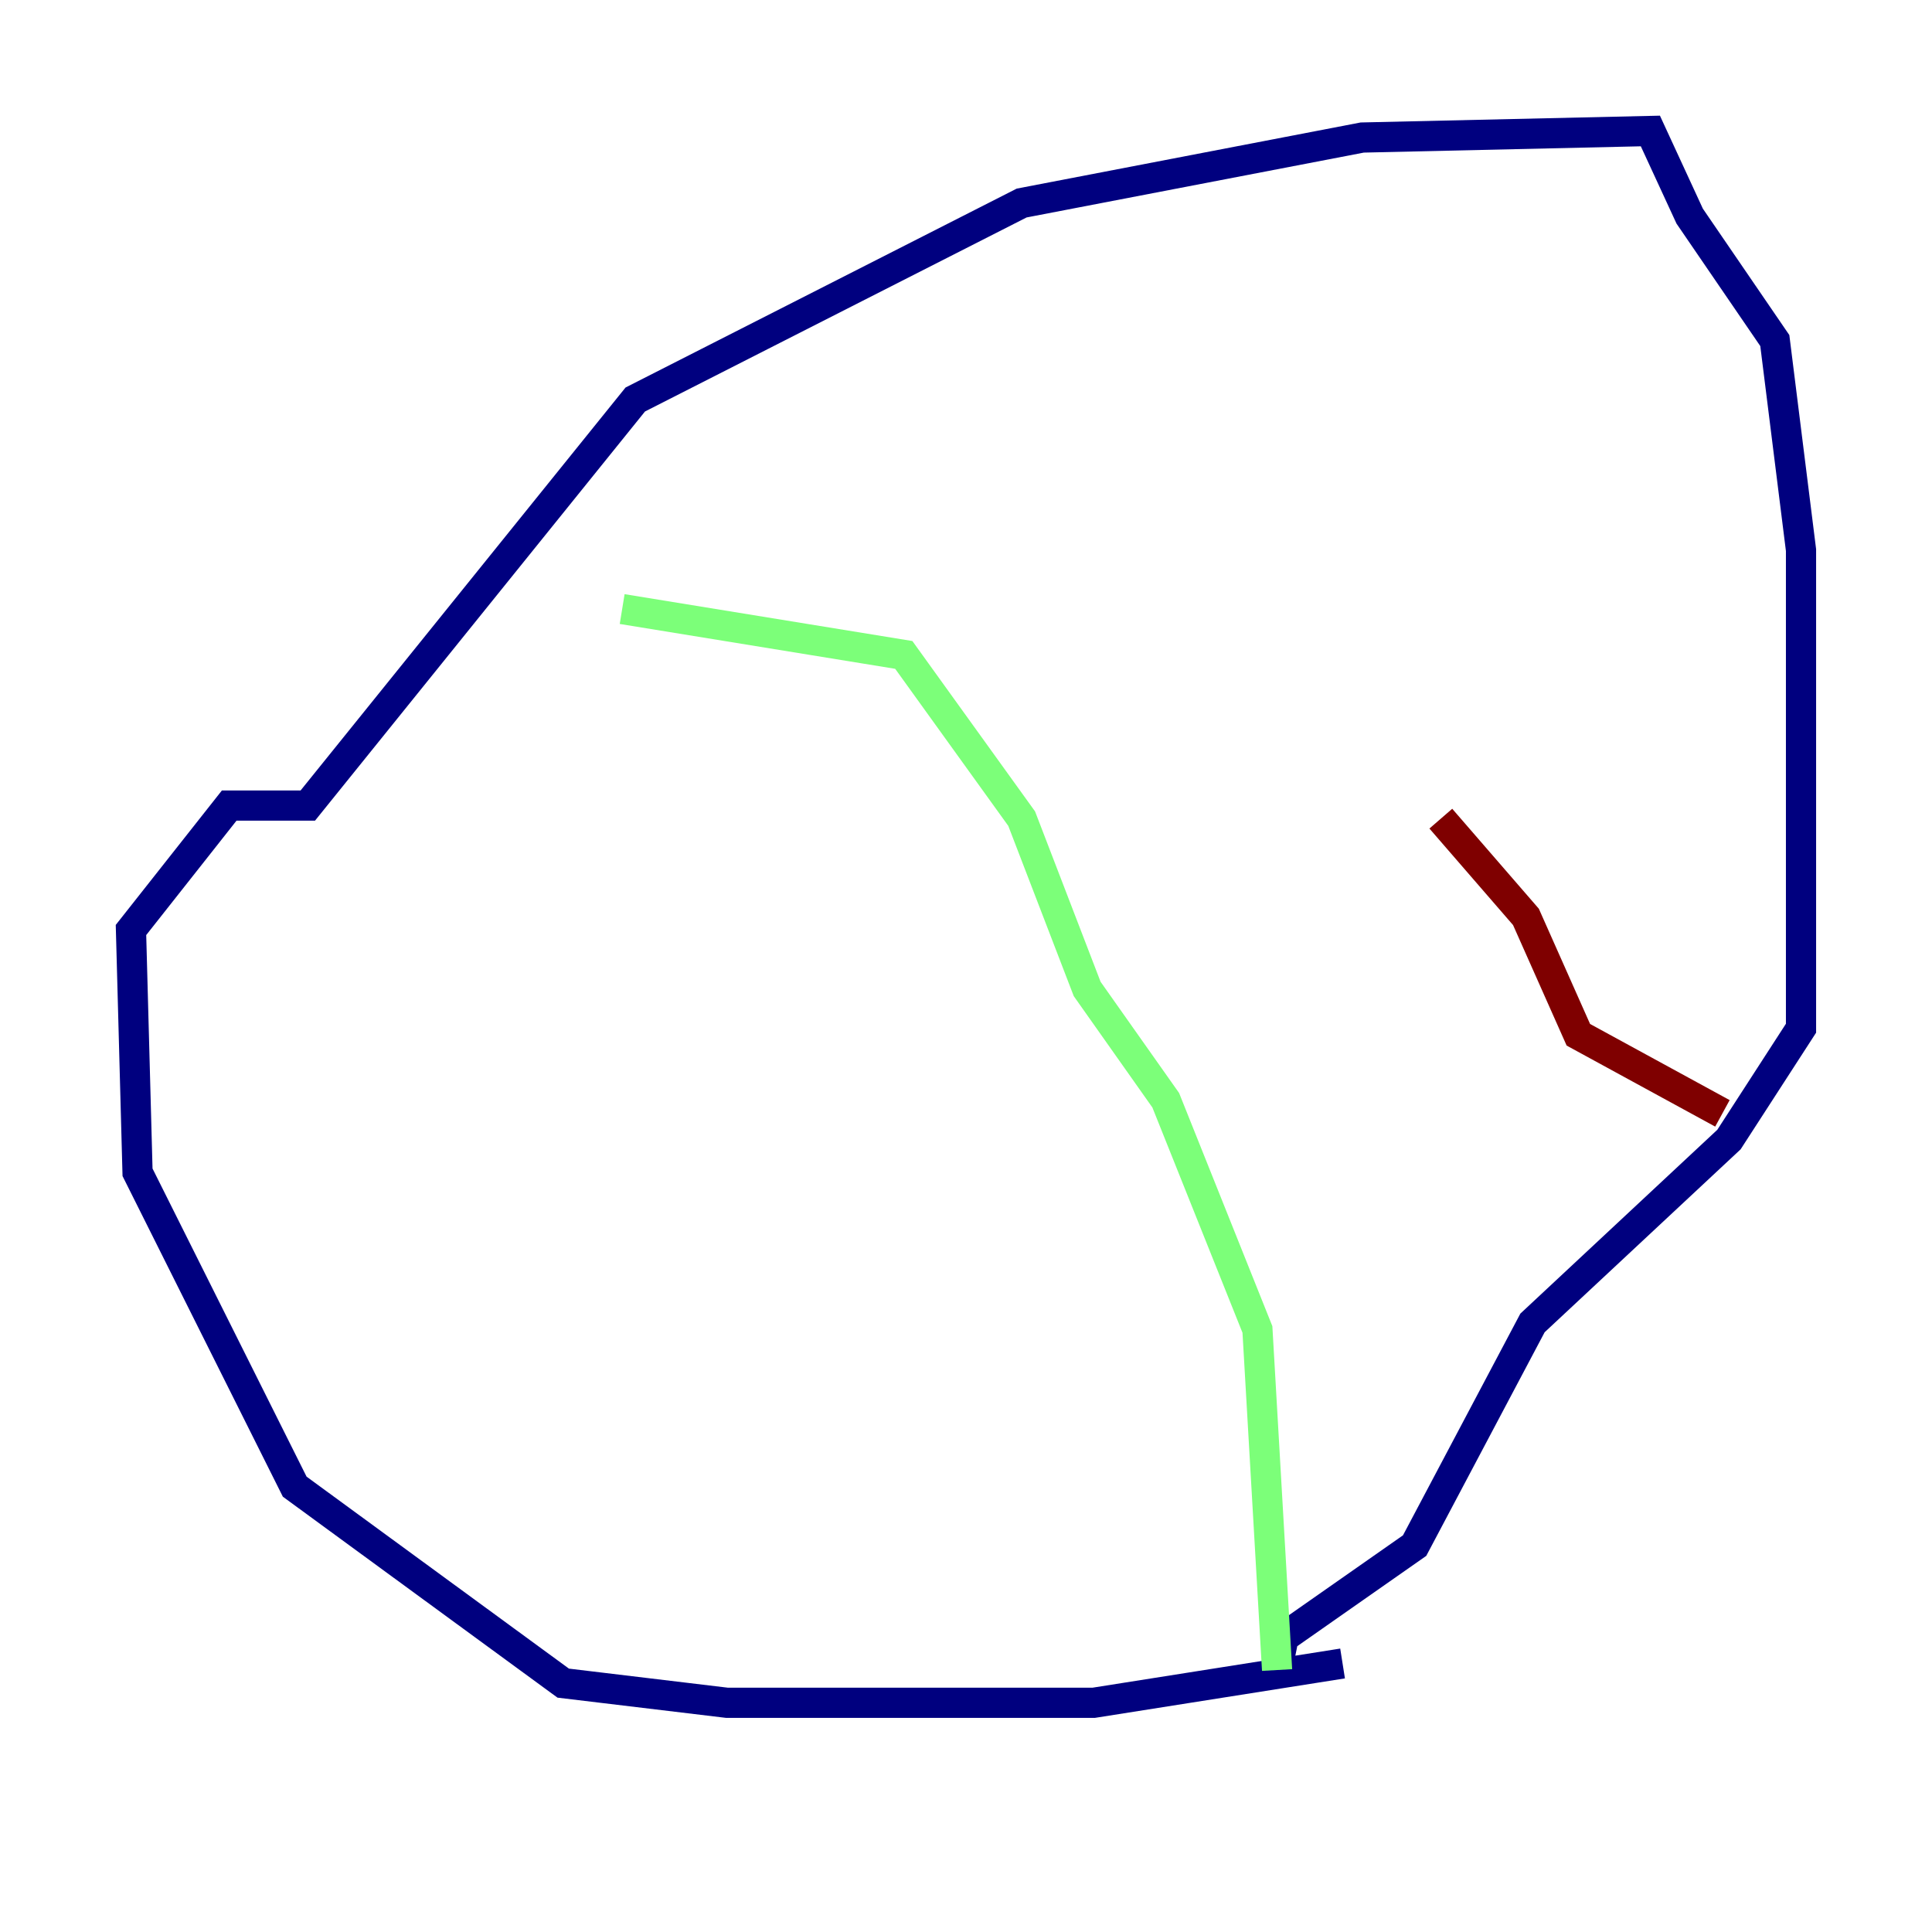 <?xml version="1.0" encoding="utf-8" ?>
<svg baseProfile="tiny" height="128" version="1.2" viewBox="0,0,128,128" width="128" xmlns="http://www.w3.org/2000/svg" xmlns:ev="http://www.w3.org/2001/xml-events" xmlns:xlink="http://www.w3.org/1999/xlink"><defs /><polyline fill="none" points="88.949,110.21 72.461,112.814 48.163,112.814 37.315,111.512 19.525,98.495 9.112,77.668 8.678,61.614 15.186,53.37 20.393,53.37 42.088,26.468 67.688,13.451 90.251,9.112 109.342,8.678 111.946,14.319 117.586,22.563 119.322,36.447 119.322,68.122 114.549,75.498 101.532,87.647 93.722,102.4 85.044,108.475 84.61,110.644" stroke="#00007f" stroke-width="2" /><polyline fill="none" points="84.61,110.644 83.308,88.081 77.234,72.895 72.027,65.519 67.688,54.237 59.878,43.39 41.22,40.352" stroke="#7cff79" stroke-width="2" /><polyline fill="none" points="114.115,73.763 104.57,68.556 101.098,60.746 95.458,54.237" stroke="#7f0000" stroke-width="2" /></svg>